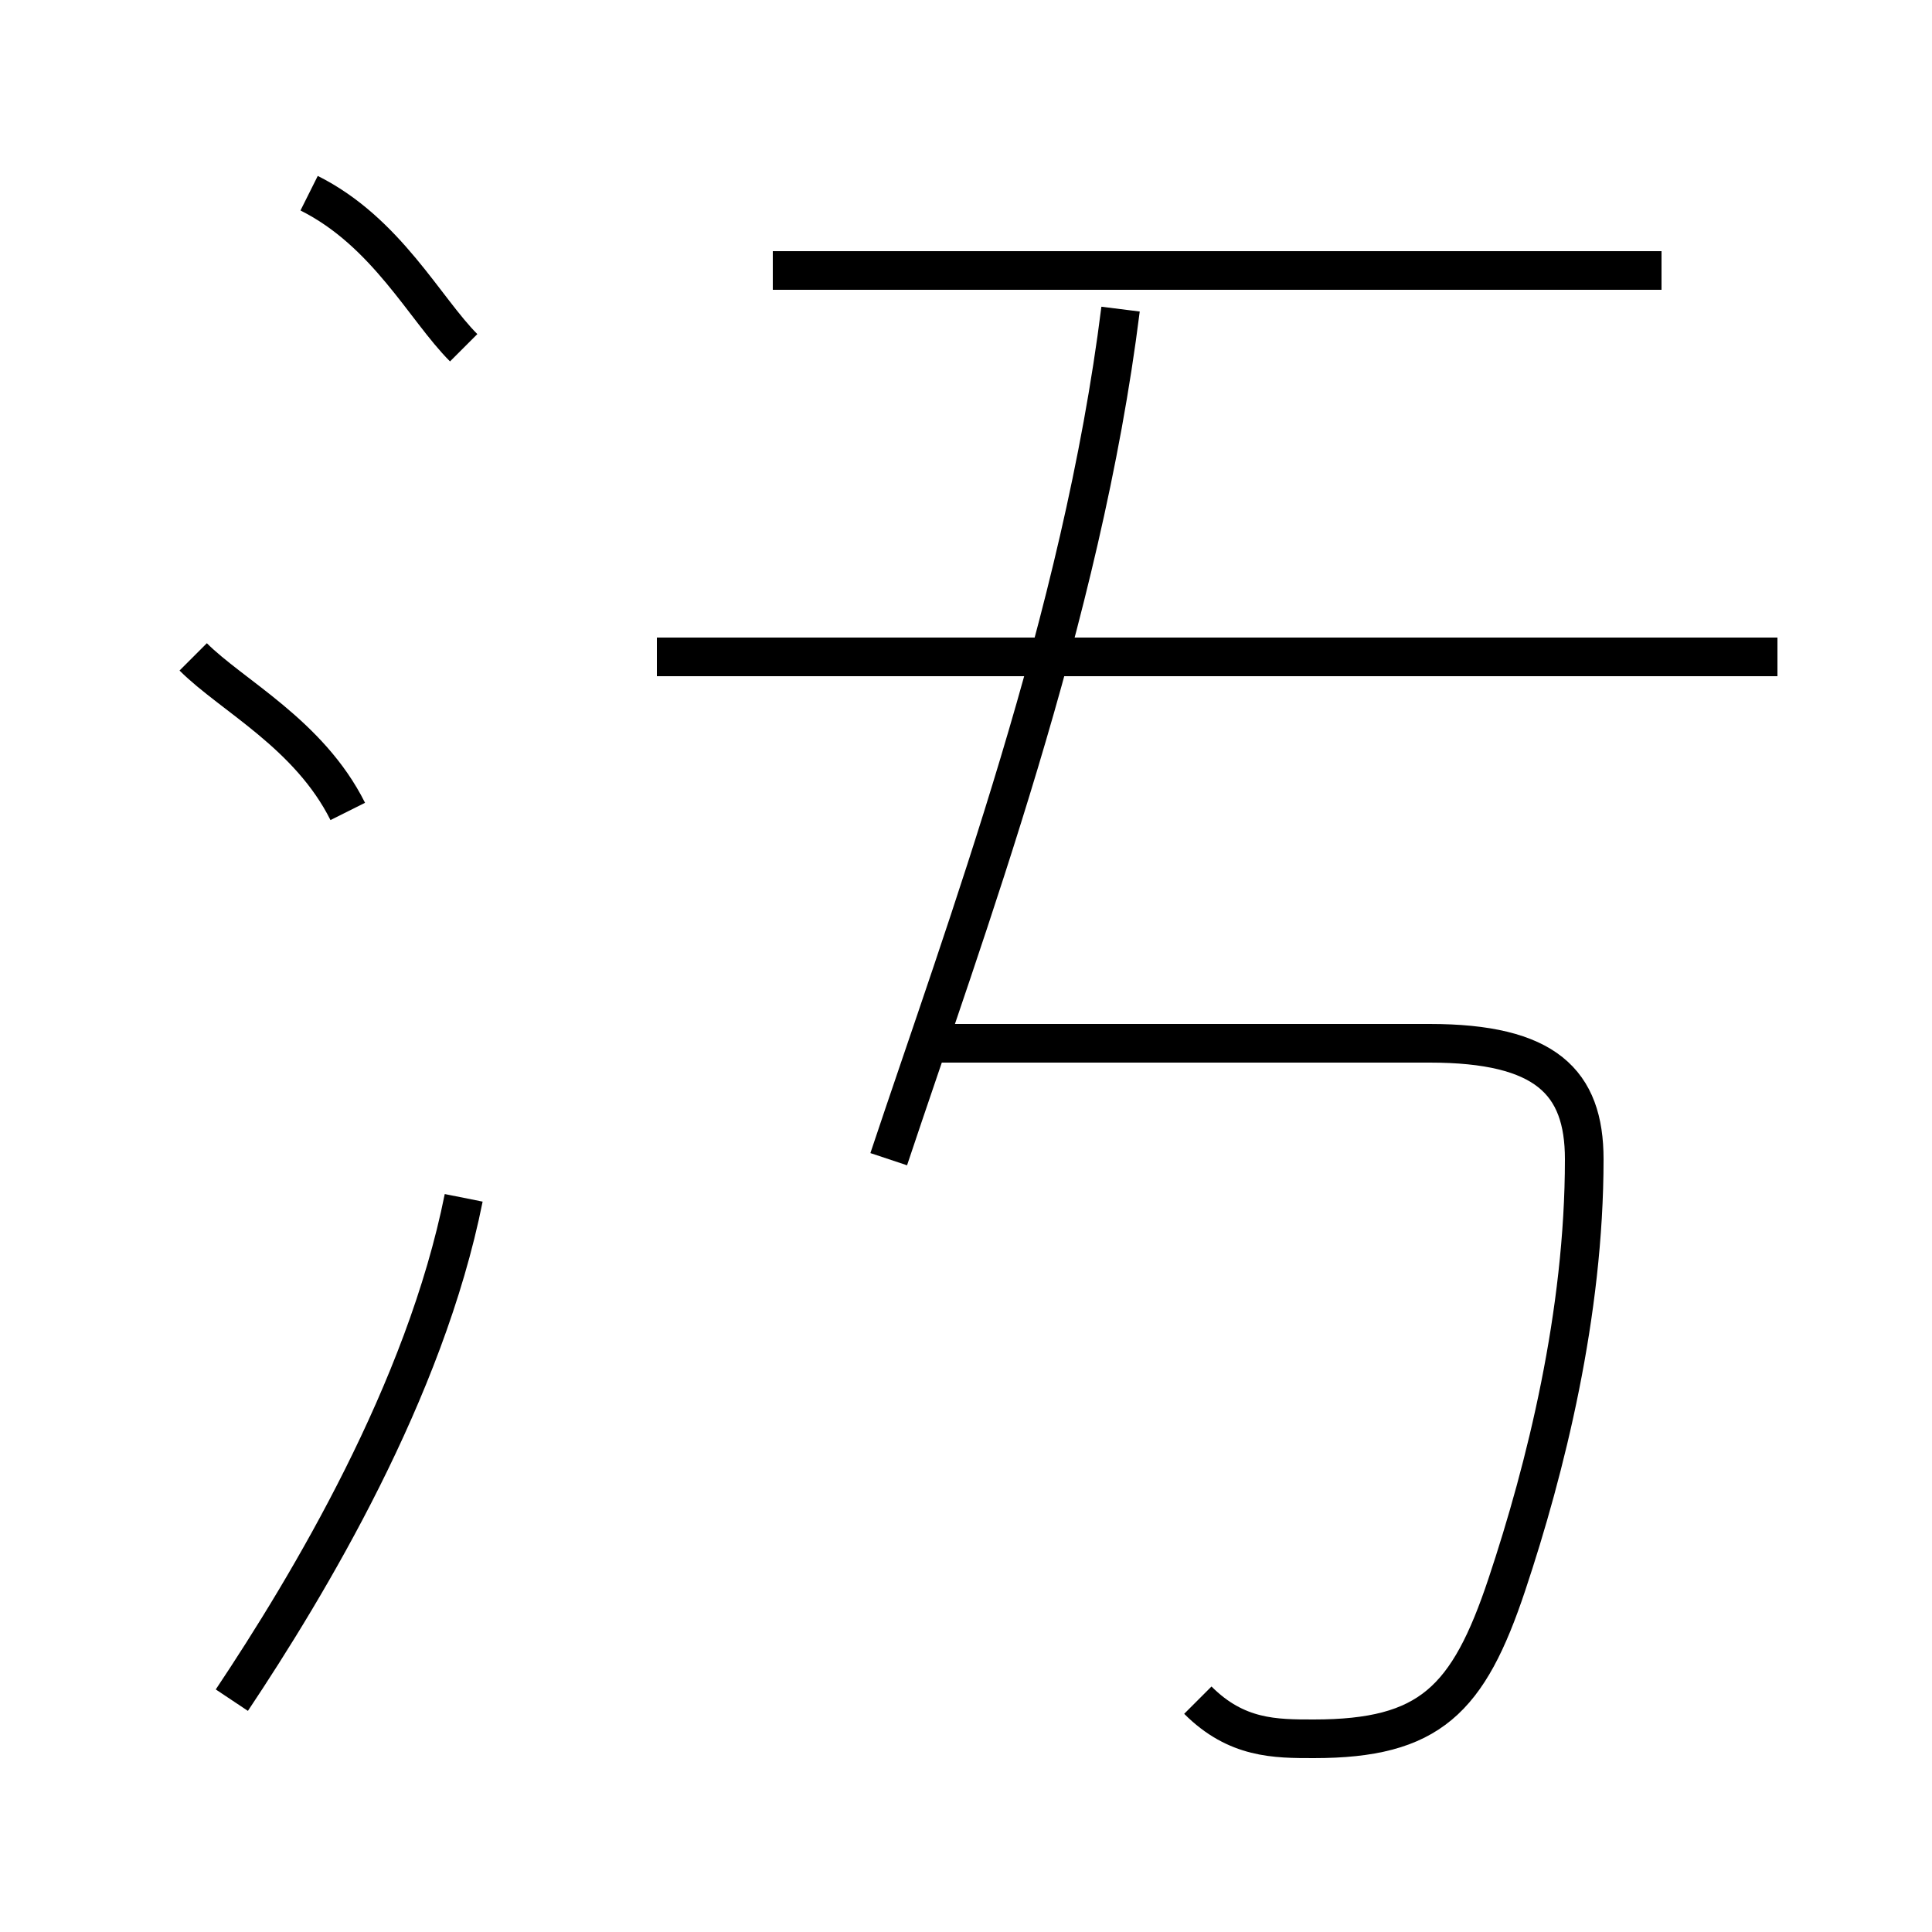<?xml version='1.0' encoding='utf8'?>
<svg viewBox="0.0 -6.0 50.0 50.0" version="1.1" xmlns="http://www.w3.org/2000/svg">
<rect x="0.0" y="-6.0" width="50.0" height="50.0" fill="#808080" stroke="none"/>
<rect x="-1000" y="-1000" width="2000" height="2000" stroke="white" fill="white"/>
<g style="fill:white;stroke:#000000;  stroke-width:1">
<path d="M 31 0 C 32 1 33 1 34 1 C 37 1 38 0 39 -3 C 40 -6 41 -10 41 -14 C 41 -16 40 -17 37 -17 L 24 -17 M 6 0 C 8 -3 11 -8 12 -13 M 9 -23 C 8 -25 6 -26 5 -27 M 12 -35 C 11 -36 10 -38 8 -39 M 23 -14 C 25 -20 28 -28 29 -36 M 46 -27 L 17 -27 M 43 -37 L 20 -37" transform="translate(0.0 38.0)" />
</g>
</svg>
